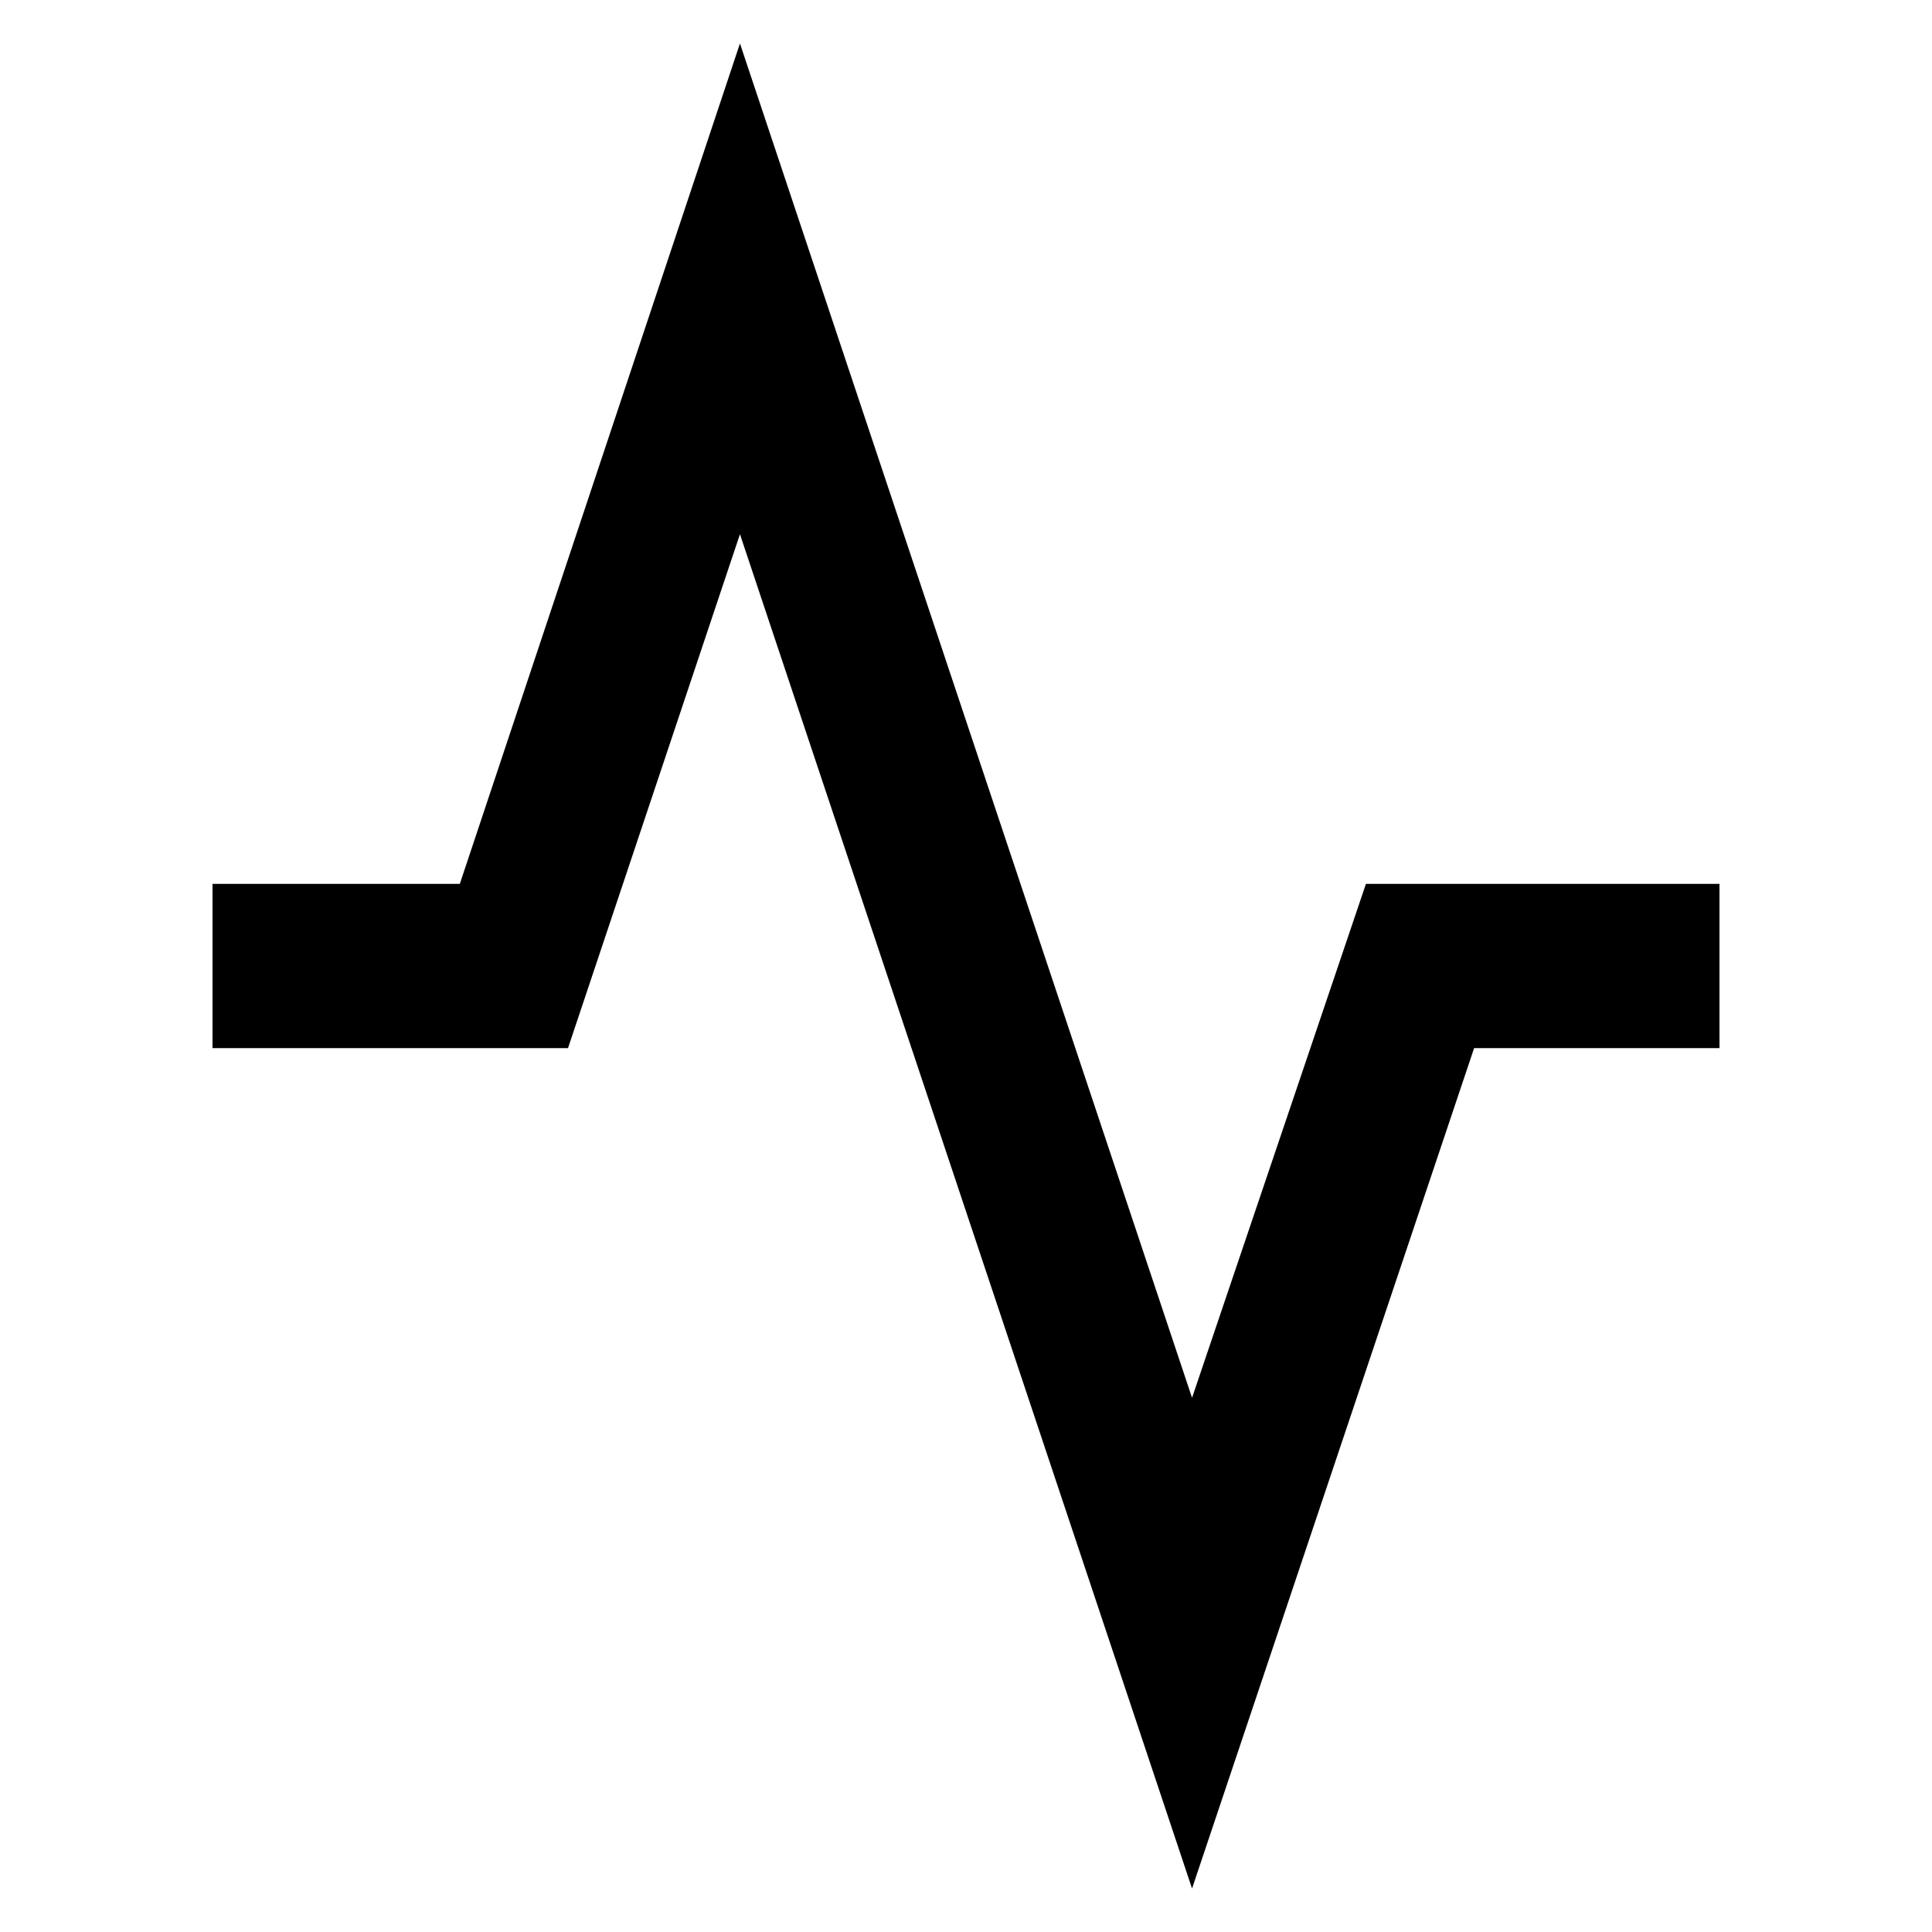 <svg width="24" height="24" viewBox="0 0 24 24" fill="none" xmlns="http://www.w3.org/2000/svg">
<path d="M2.64 13.02H7.056L9.192 6.636L14.808 23.46L18.312 13.02H21.36V10.98H16.968L14.808 17.364L9.192 0.54L5.712 10.98H2.64V13.02Z" fill="black"/>
</svg>
